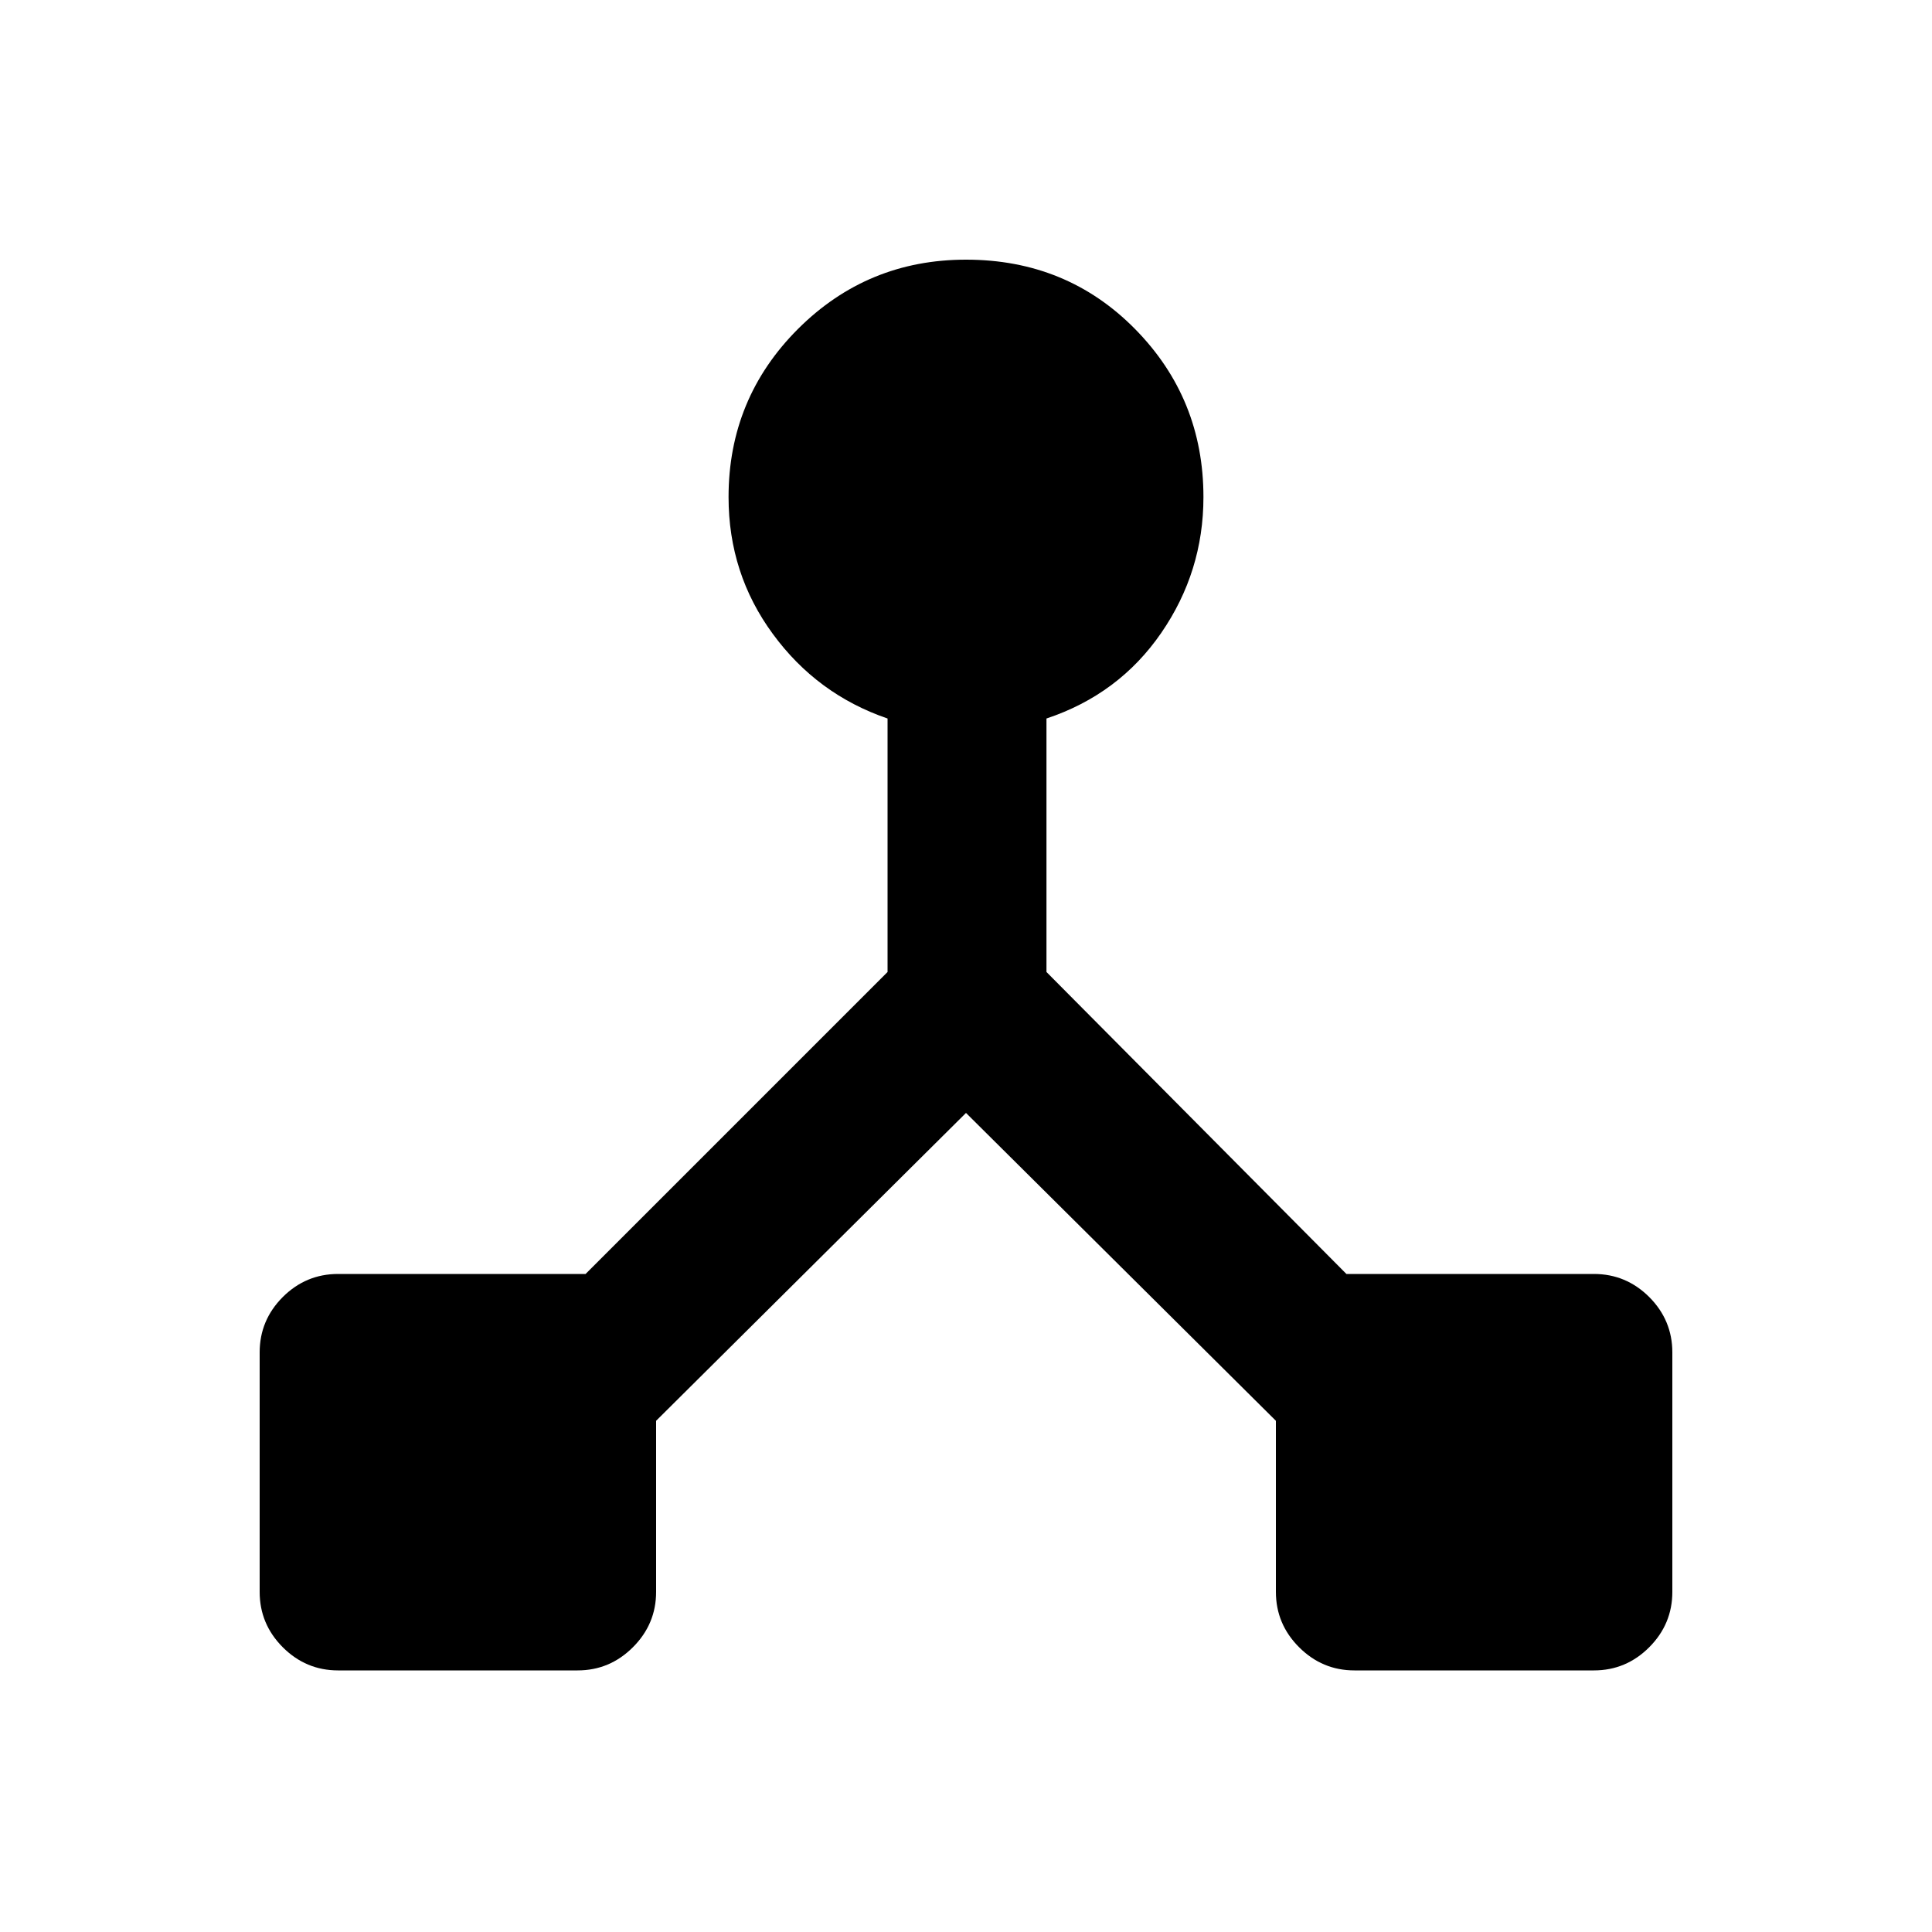 <svg xmlns="http://www.w3.org/2000/svg" height="20" width="20"><path d="M3.5 17.292q-.333 0-.573-.24-.239-.24-.239-.573V14q0-.333.239-.573.24-.239.573-.239h2.562l3.126-3.126V7.438q-.73-.25-1.188-.876-.458-.624-.458-1.416 0-1.021.718-1.74.719-.718 1.74-.718 1.042 0 1.75.718.708.719.708 1.74 0 .771-.437 1.406-.438.636-1.188.886v2.624l3.105 3.126H16.5q.333 0 .573.239.239.24.239.573v2.479q0 .333-.239.573-.24.24-.573.24h-2.479q-.333 0-.573-.24-.24-.24-.24-.573v-1.771L10 11.521l-3.208 3.187v1.771q0 .333-.24.573-.24.24-.573.24Z"/></svg>